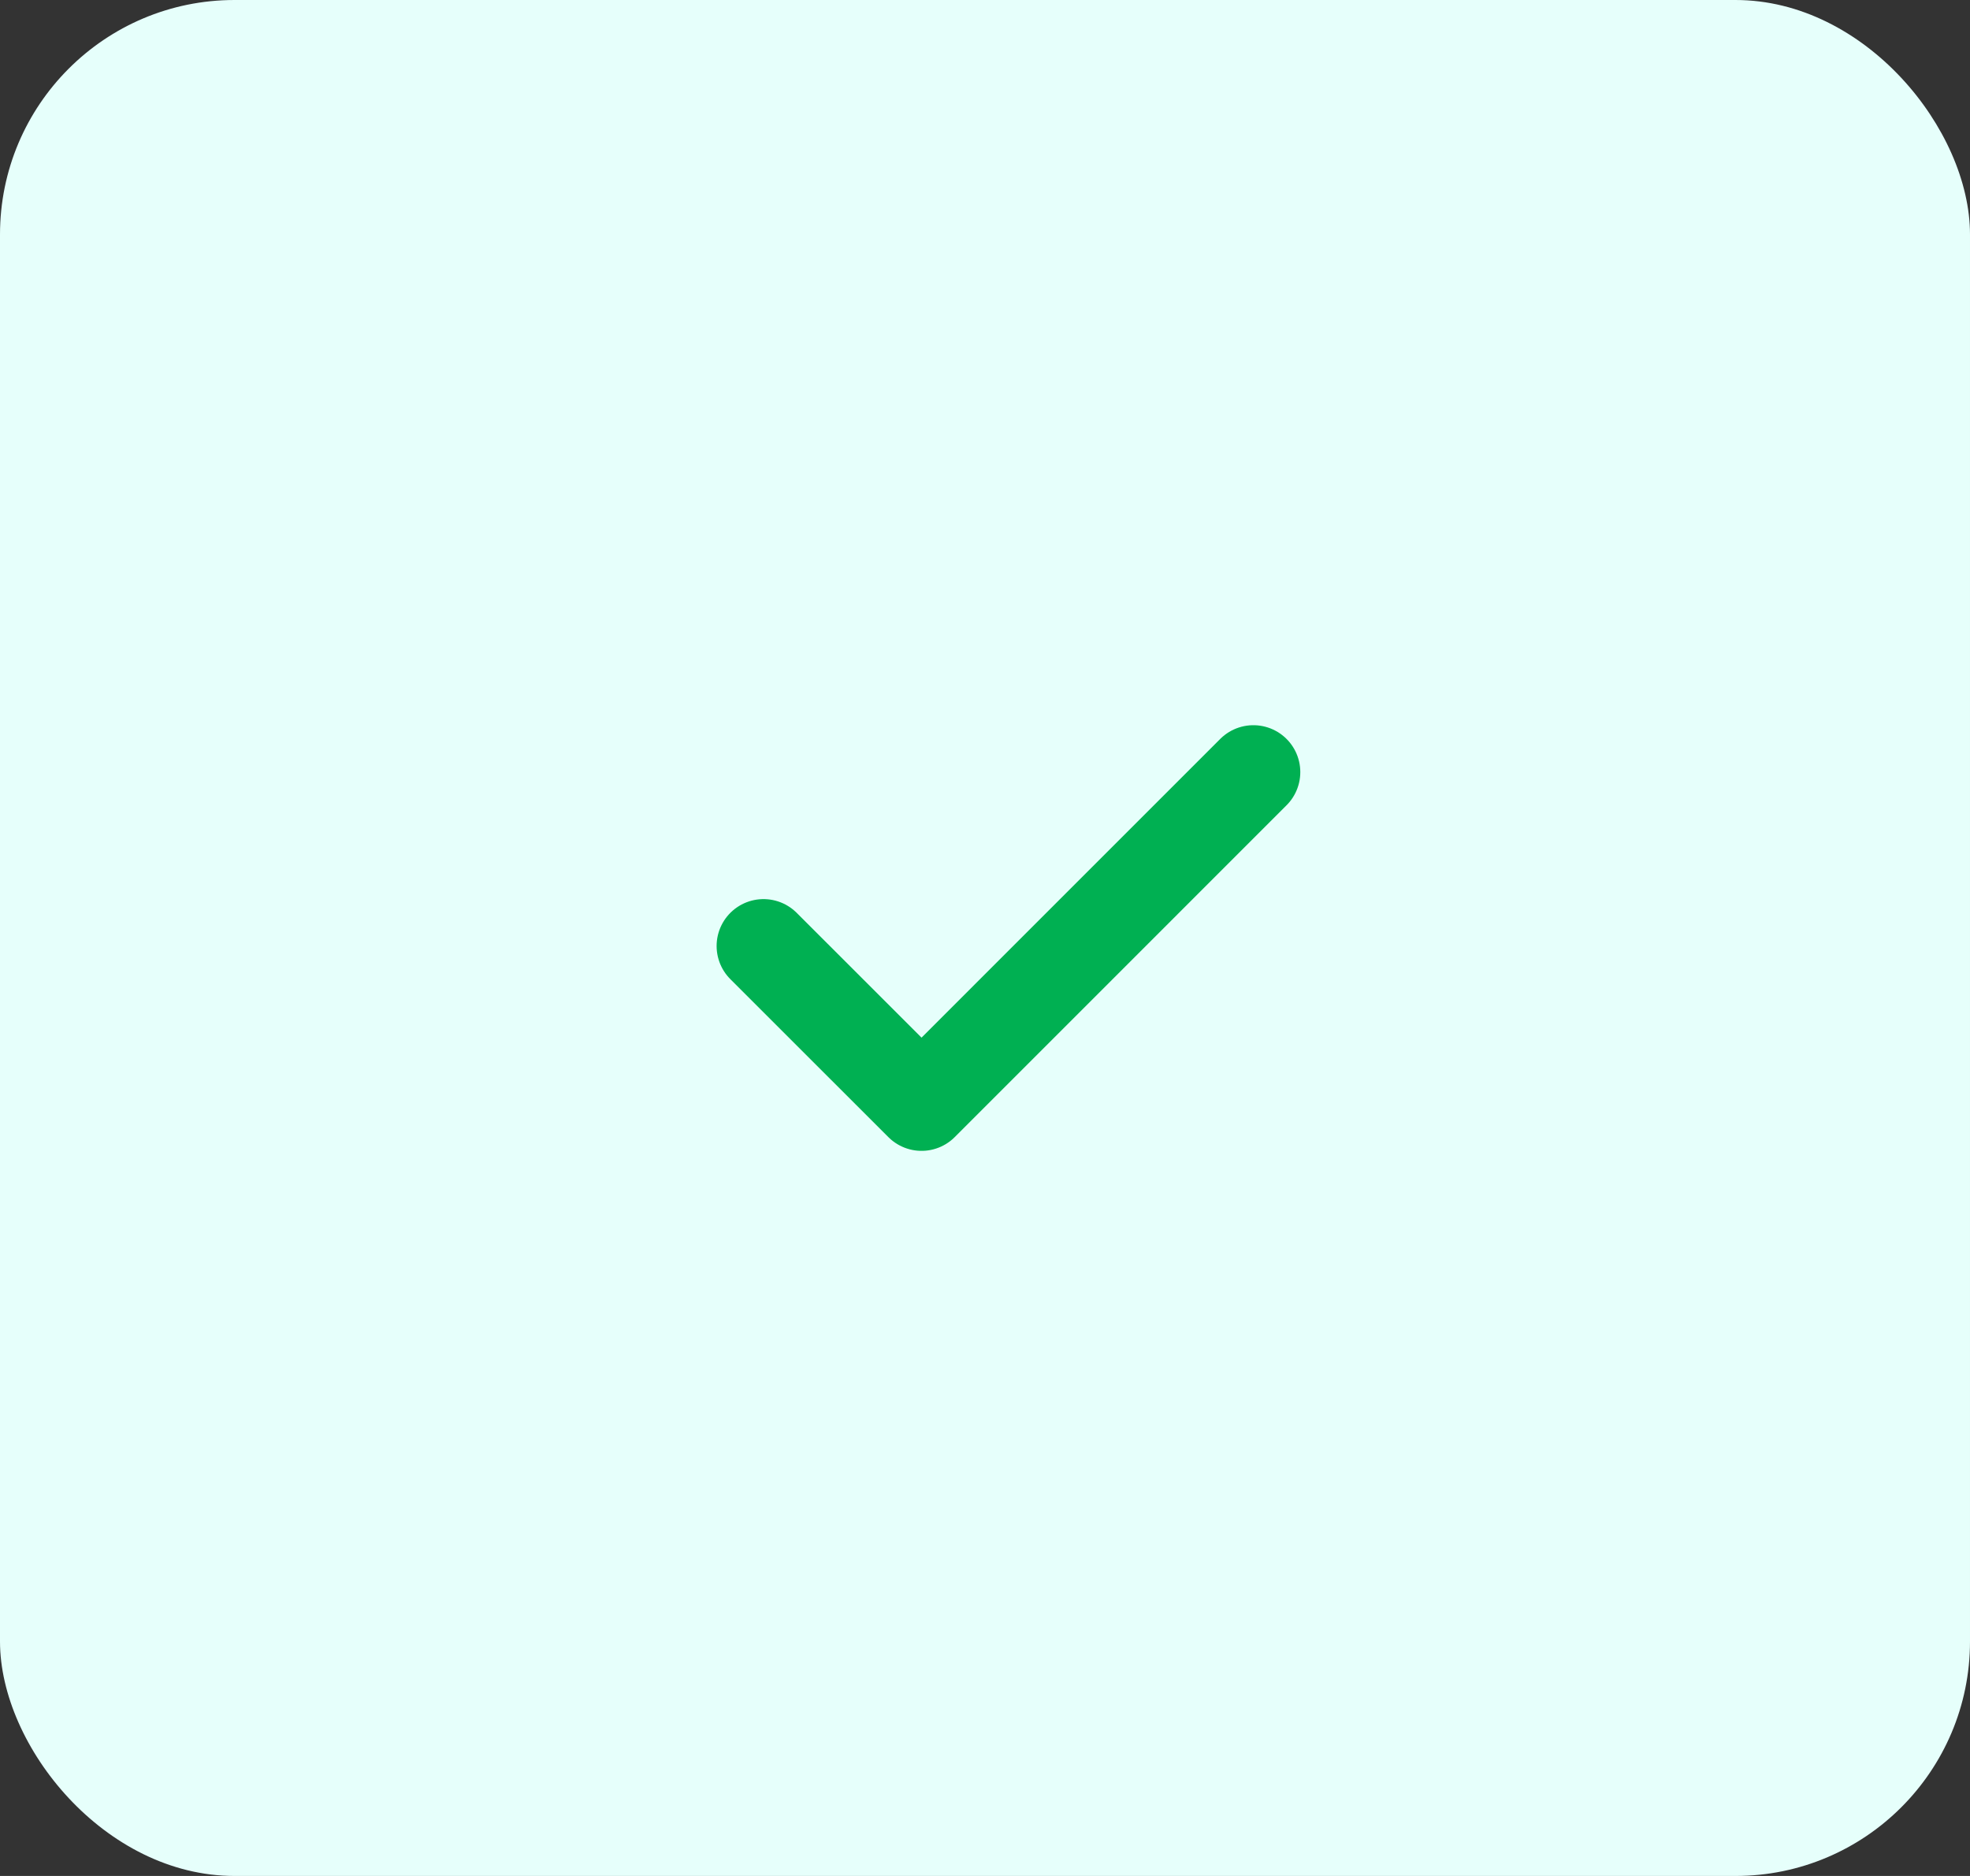 <svg width="42" height="40" viewBox="0 0 42 40" fill="none" xmlns="http://www.w3.org/2000/svg">
<rect x="0" y="0" width="42" height="40" fill="#333333" stroke="none"/>
<rect width="42" height="40" rx="5" fill="#E6FFFB"/>
<path d="M26.722 16.463L19.647 23.539L16.278 20.171" stroke="#00B052" stroke-width="2" stroke-miterlimit="10" stroke-linecap="round" stroke-linejoin="round"/>
</svg>

